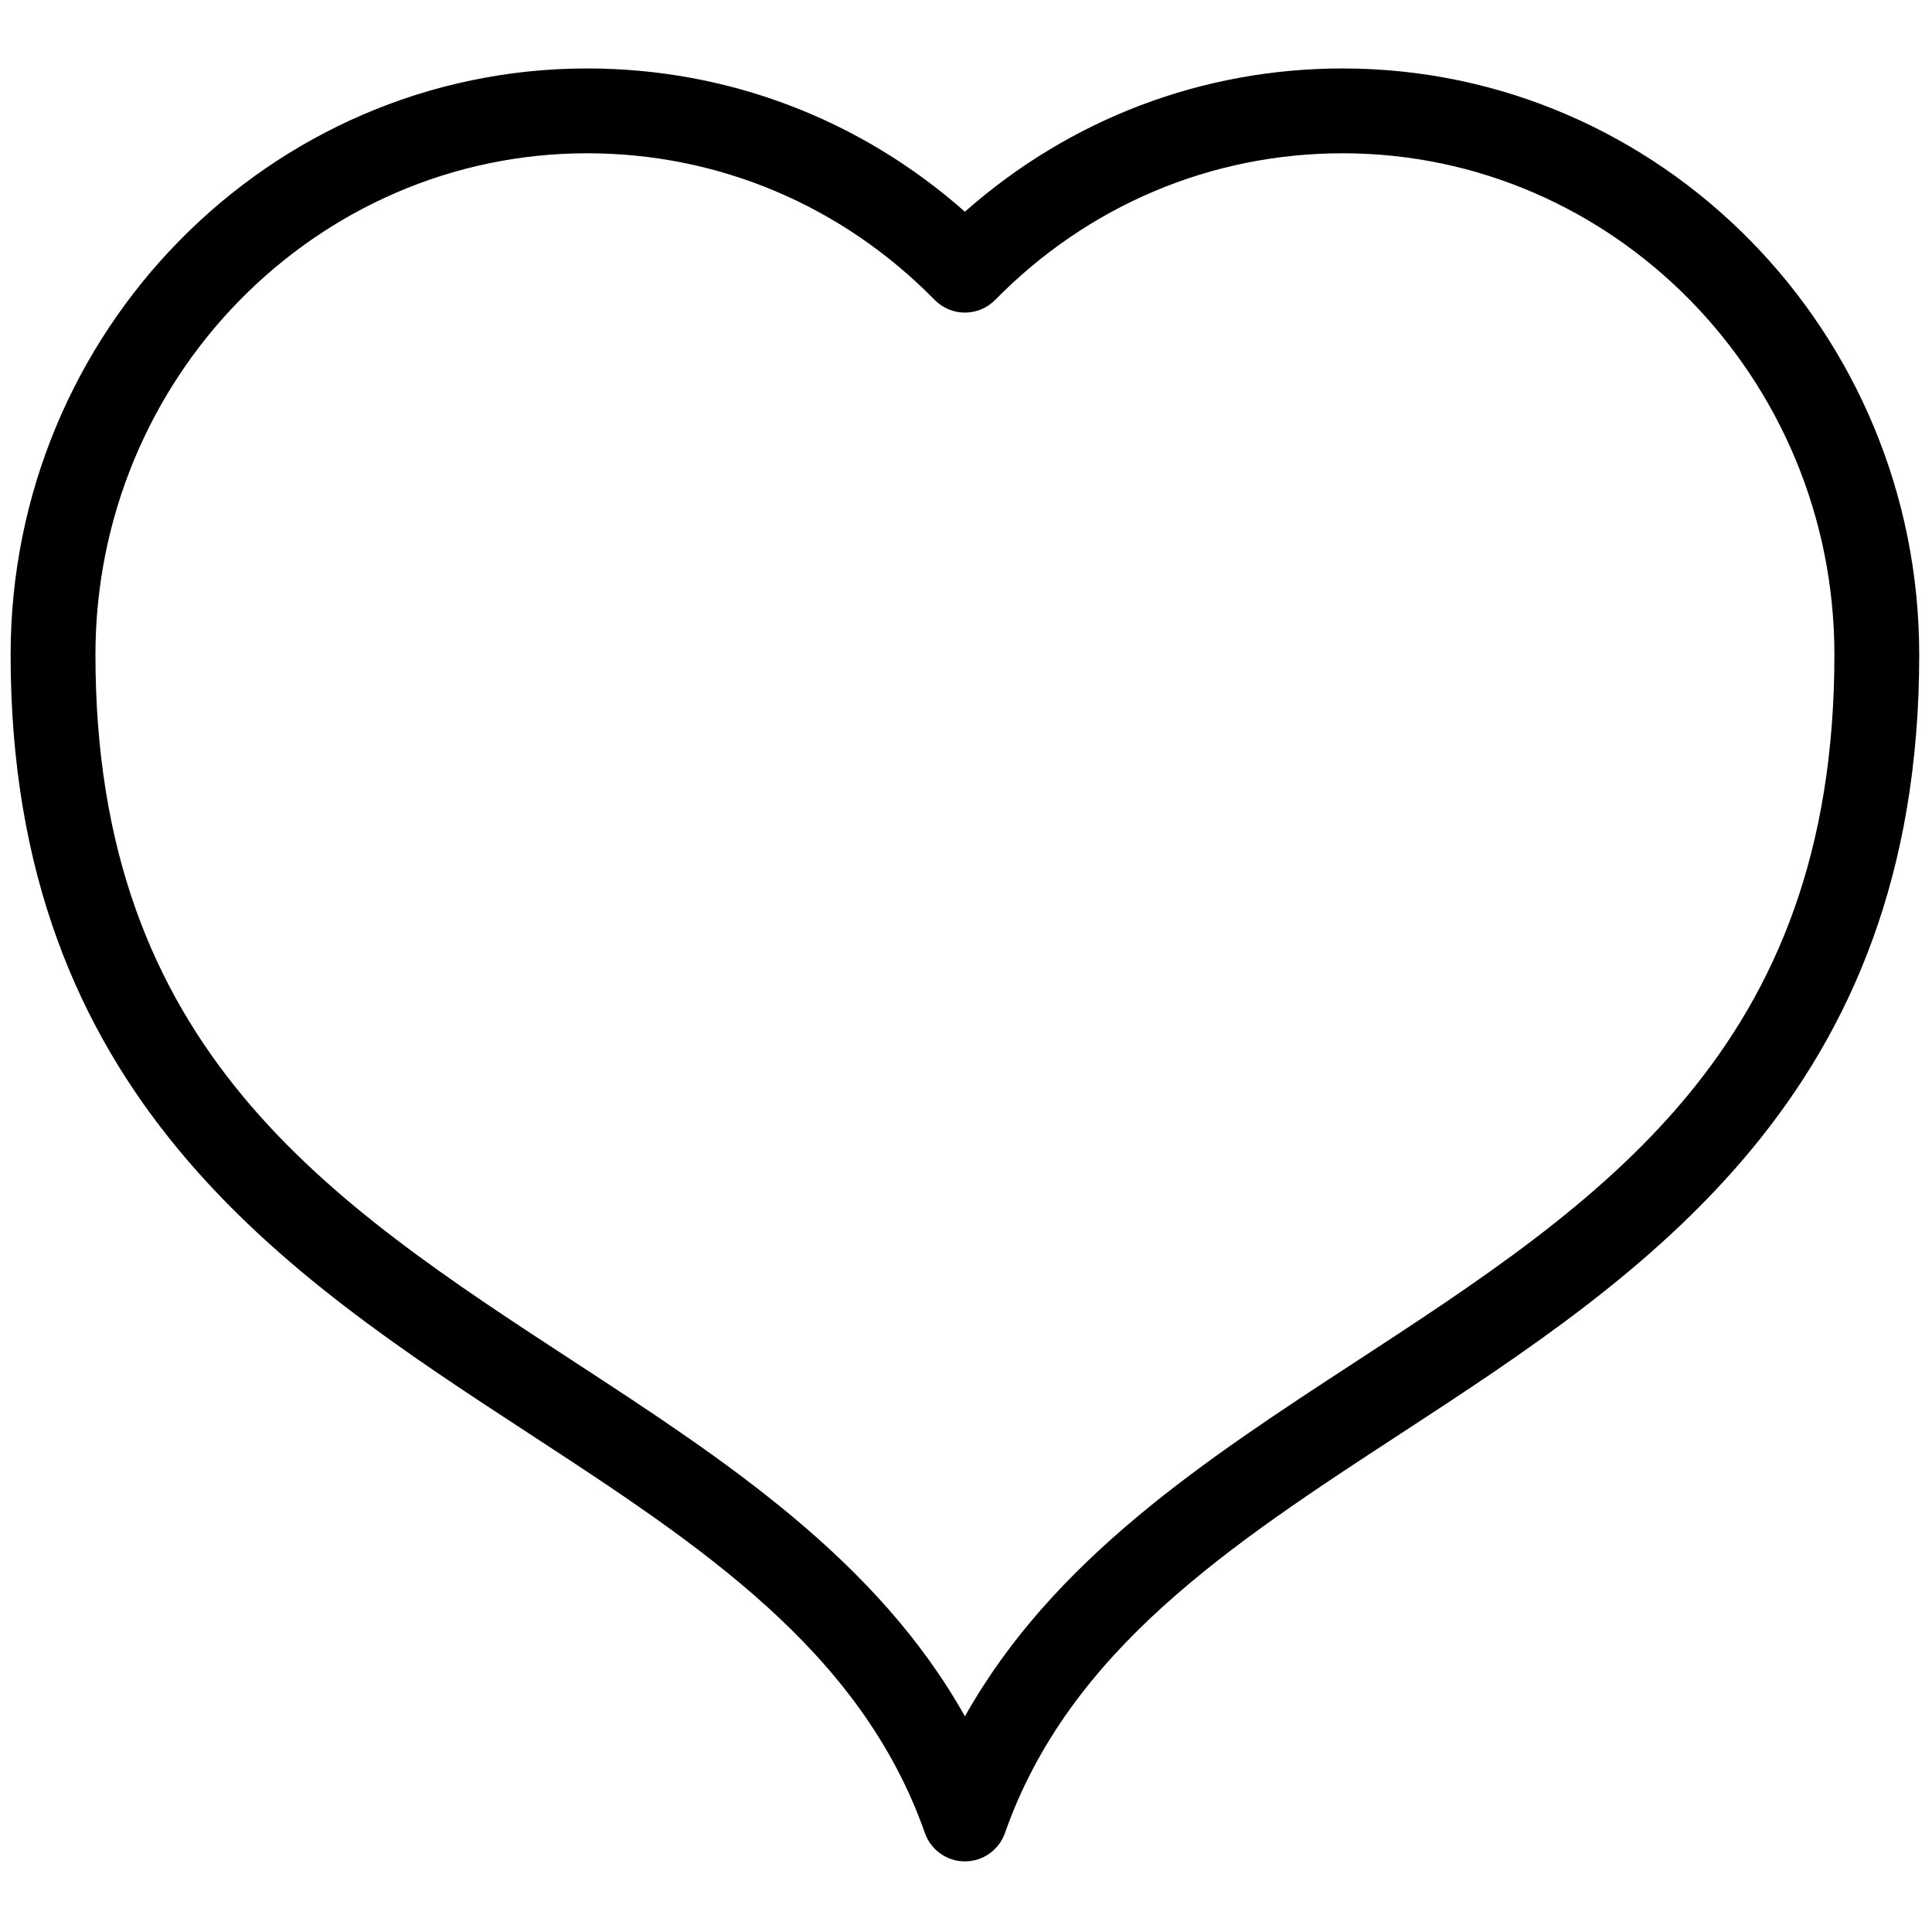 <svg xmlns="http://www.w3.org/2000/svg" xmlns:xlink="http://www.w3.org/1999/xlink" version="1.1" width="256" height="256" color="#333" viewBox="0 0 256 256" xml:space="preserve">

<defs>
</defs>
<g style="stroke: none; stroke-width: 0; stroke-dasharray: none; stroke-linecap: butt; stroke-linejoin: miter; stroke-miterlimit: 10; fill: none; fill-rule: nonzero; opacity: 1;" transform="translate(1.407 1.407) scale(2.81 2.81)" >
	<path d="M 45 87.273 L 45 87.273 c -0.849 0 -1.605 -0.536 -1.887 -1.337 c -3.033 -8.631 -10.638 -13.596 -18.69 -18.853 C 12.976 59.61 0 51.14 0 30.374 C 0 15.129 12.197 2.727 27.189 2.727 c 6.616 0 12.869 2.385 17.811 6.756 c 4.943 -4.371 11.196 -6.756 17.812 -6.756 C 77.804 2.727 90 15.129 90 30.374 c 0 20.766 -12.976 29.236 -24.423 36.71 c -8.053 5.257 -15.658 10.222 -18.69 18.853 C 46.605 86.737 45.849 87.273 45 87.273 z M 27.189 6.727 C 14.402 6.727 4 17.335 4 30.374 c 0 18.601 10.982 25.771 22.61 33.361 c 7.02 4.582 14.244 9.299 18.39 16.7 c 4.146 -7.401 11.37 -12.117 18.39 -16.7 C 75.018 56.145 86 48.975 86 30.374 C 86 17.335 75.598 6.727 62.812 6.727 c -6.188 0 -12.006 2.455 -16.385 6.914 c -0.376 0.383 -0.89 0.599 -1.427 0.599 l 0 0 c -0.537 0 -1.051 -0.216 -1.427 -0.599 C 39.195 9.182 33.376 6.727 27.189 6.727 z" style="stroke: none; stroke-width: 1; stroke-dasharray: none; stroke-linecap: butt; stroke-linejoin: miter; stroke-miterlimit: 10; fill: rgb(0,0,0); fill-rule: nonzero; opacity: 1;" transform=" matrix(1 0 0 1 0 0) " stroke-linecap="round" />
</g>
</svg>